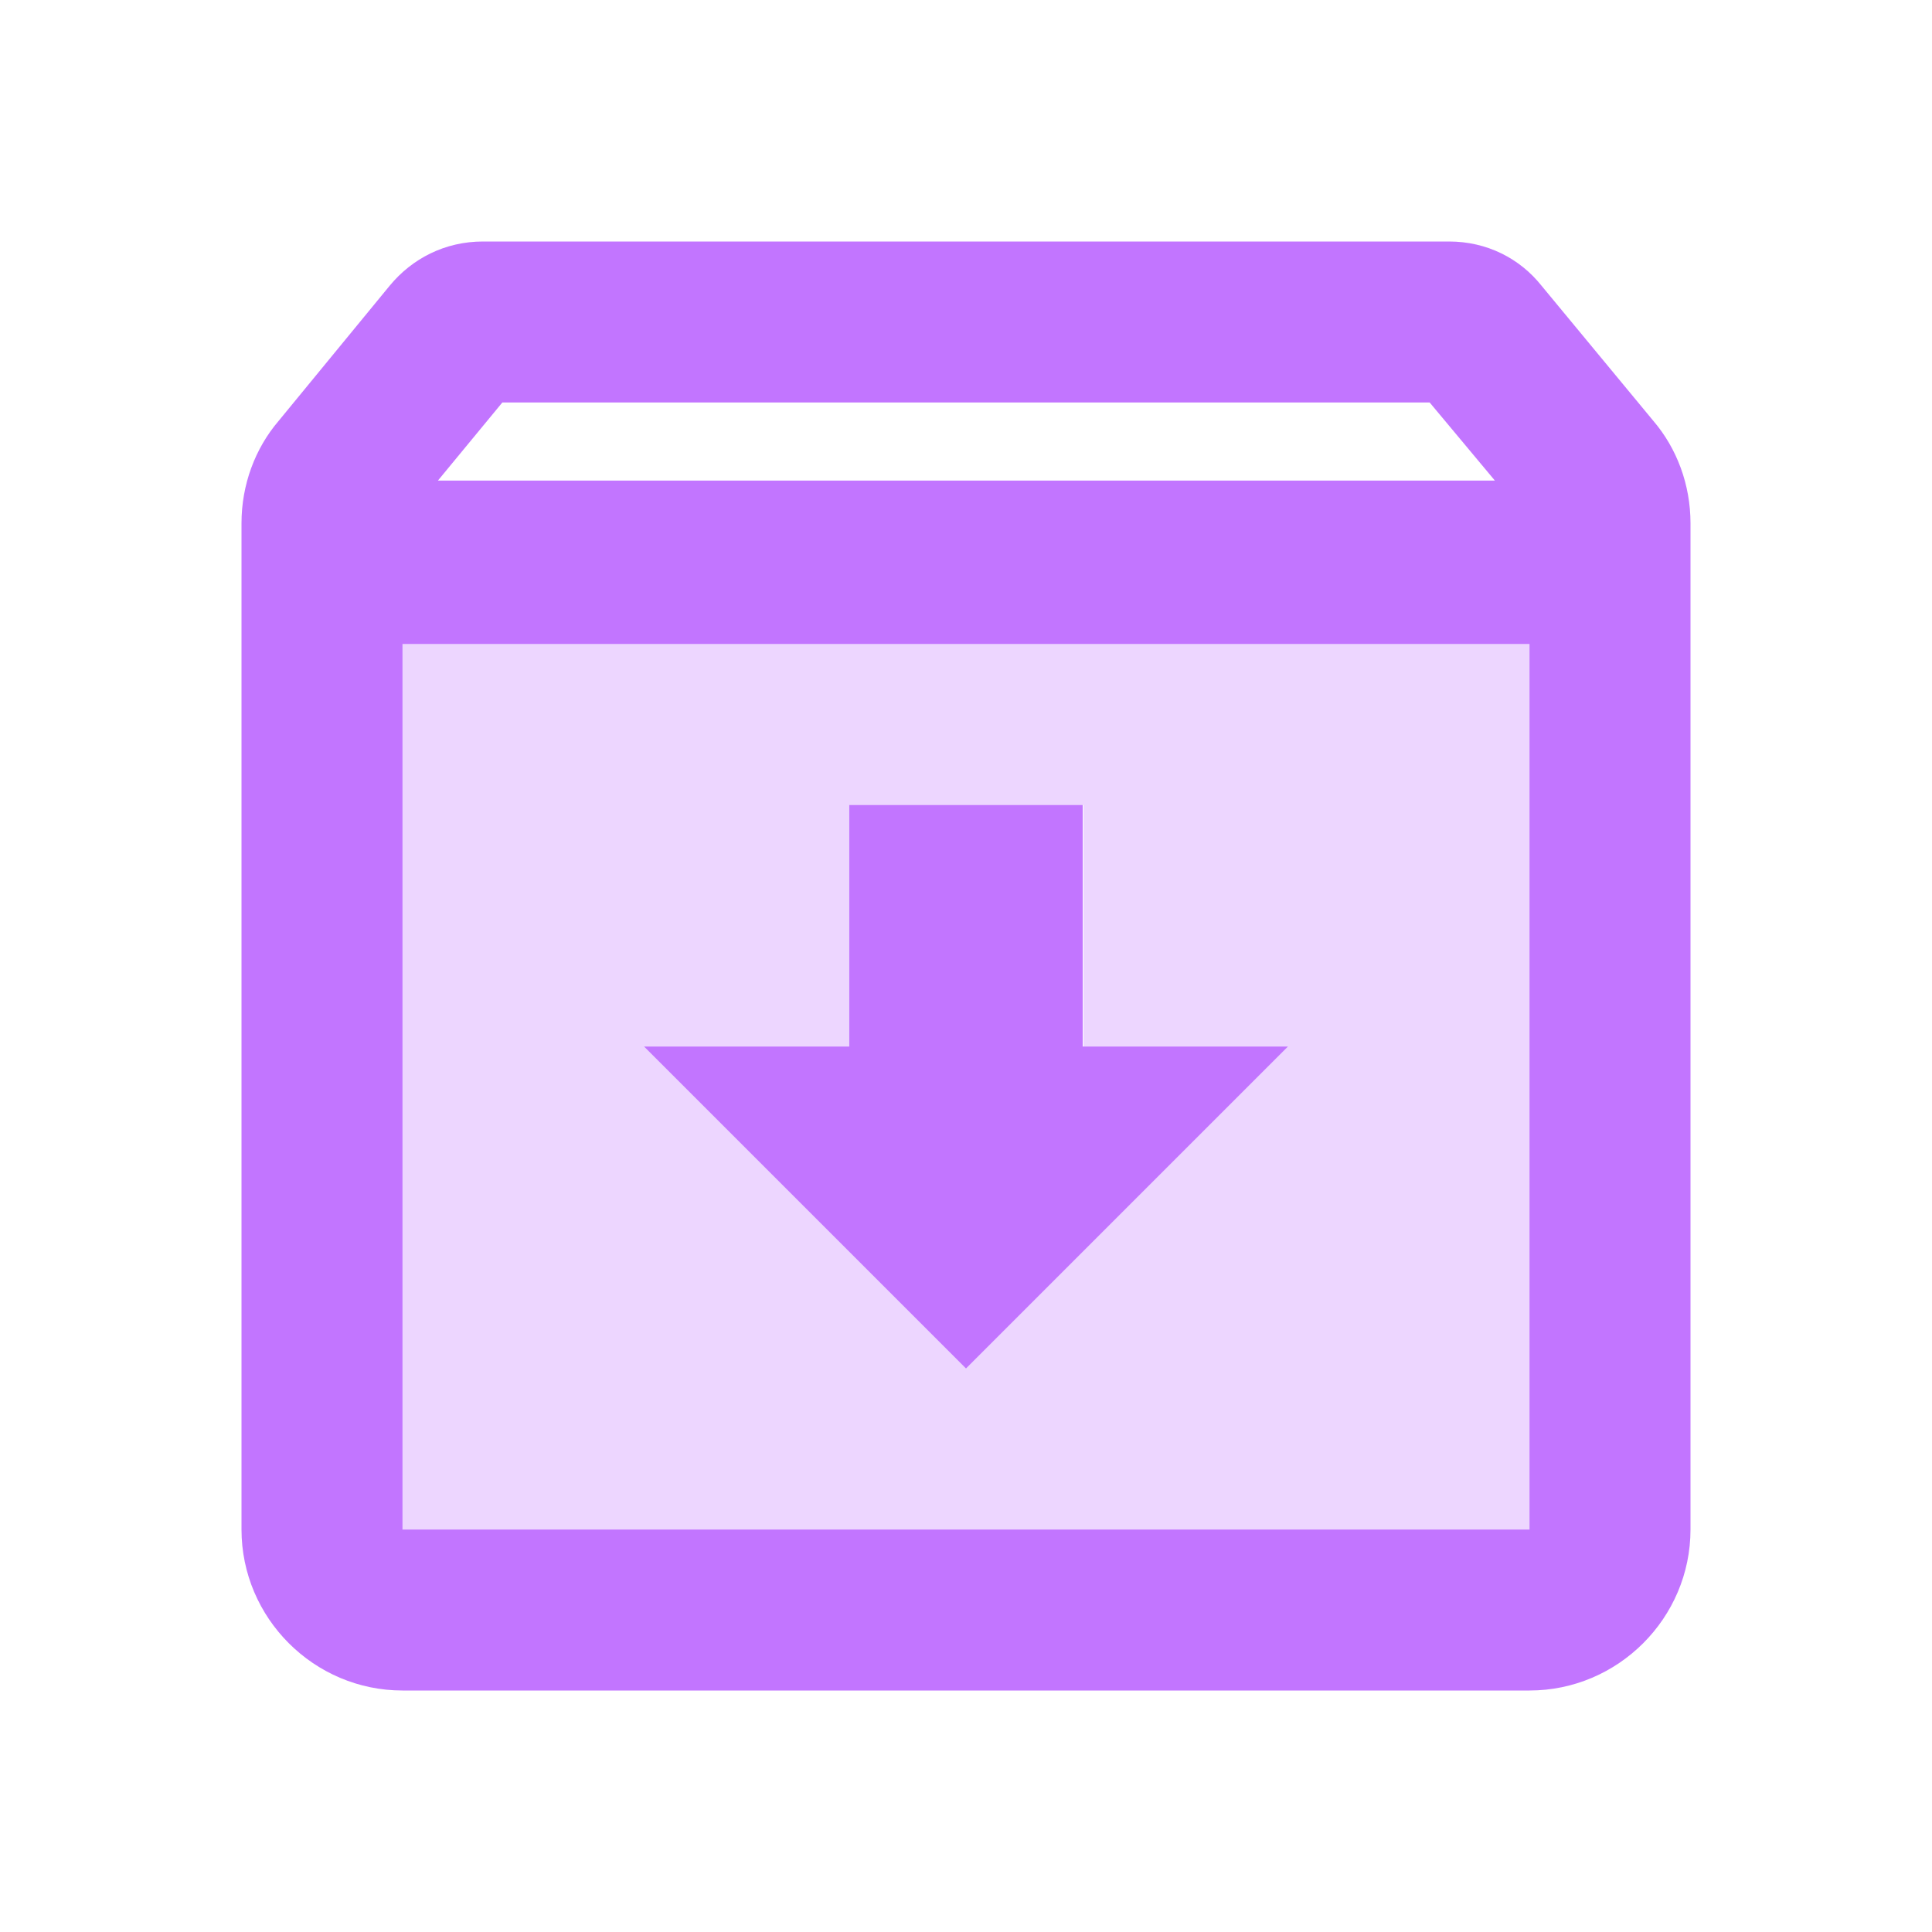 <svg width="150" height="150" viewBox="0 0 150 150" fill="none" xmlns="http://www.w3.org/2000/svg">
<path opacity="0.3" d="M31.25 118.75H118.75V50H31.25V118.75ZM65.938 81.25V62.5H84.125V81.25H100L75 106.25L50 81.25H65.938Z" fill="#8F00FF" fill-opacity="0.54"/>
<path d="M100 81.25H84.062V62.5H65.938V81.25H50L75 106.25L100 81.25ZM128.375 32.688L119.688 22.188C118 20.062 115.438 18.75 112.5 18.75H37.5C34.562 18.75 32 20.062 30.25 22.188L21.625 32.688C19.812 34.812 18.75 37.625 18.75 40.625V118.75C18.75 125.625 24.375 131.25 31.25 131.25H118.75C125.625 131.25 131.25 125.625 131.25 118.75V40.625C131.25 37.625 130.188 34.812 128.375 32.688ZM39 31.25H111L116.062 37.312H34L39 31.25ZM118.75 118.75H31.25V50H118.75V118.75Z" fill="#8F00FF" fill-opacity="0.54"/>
</svg>
